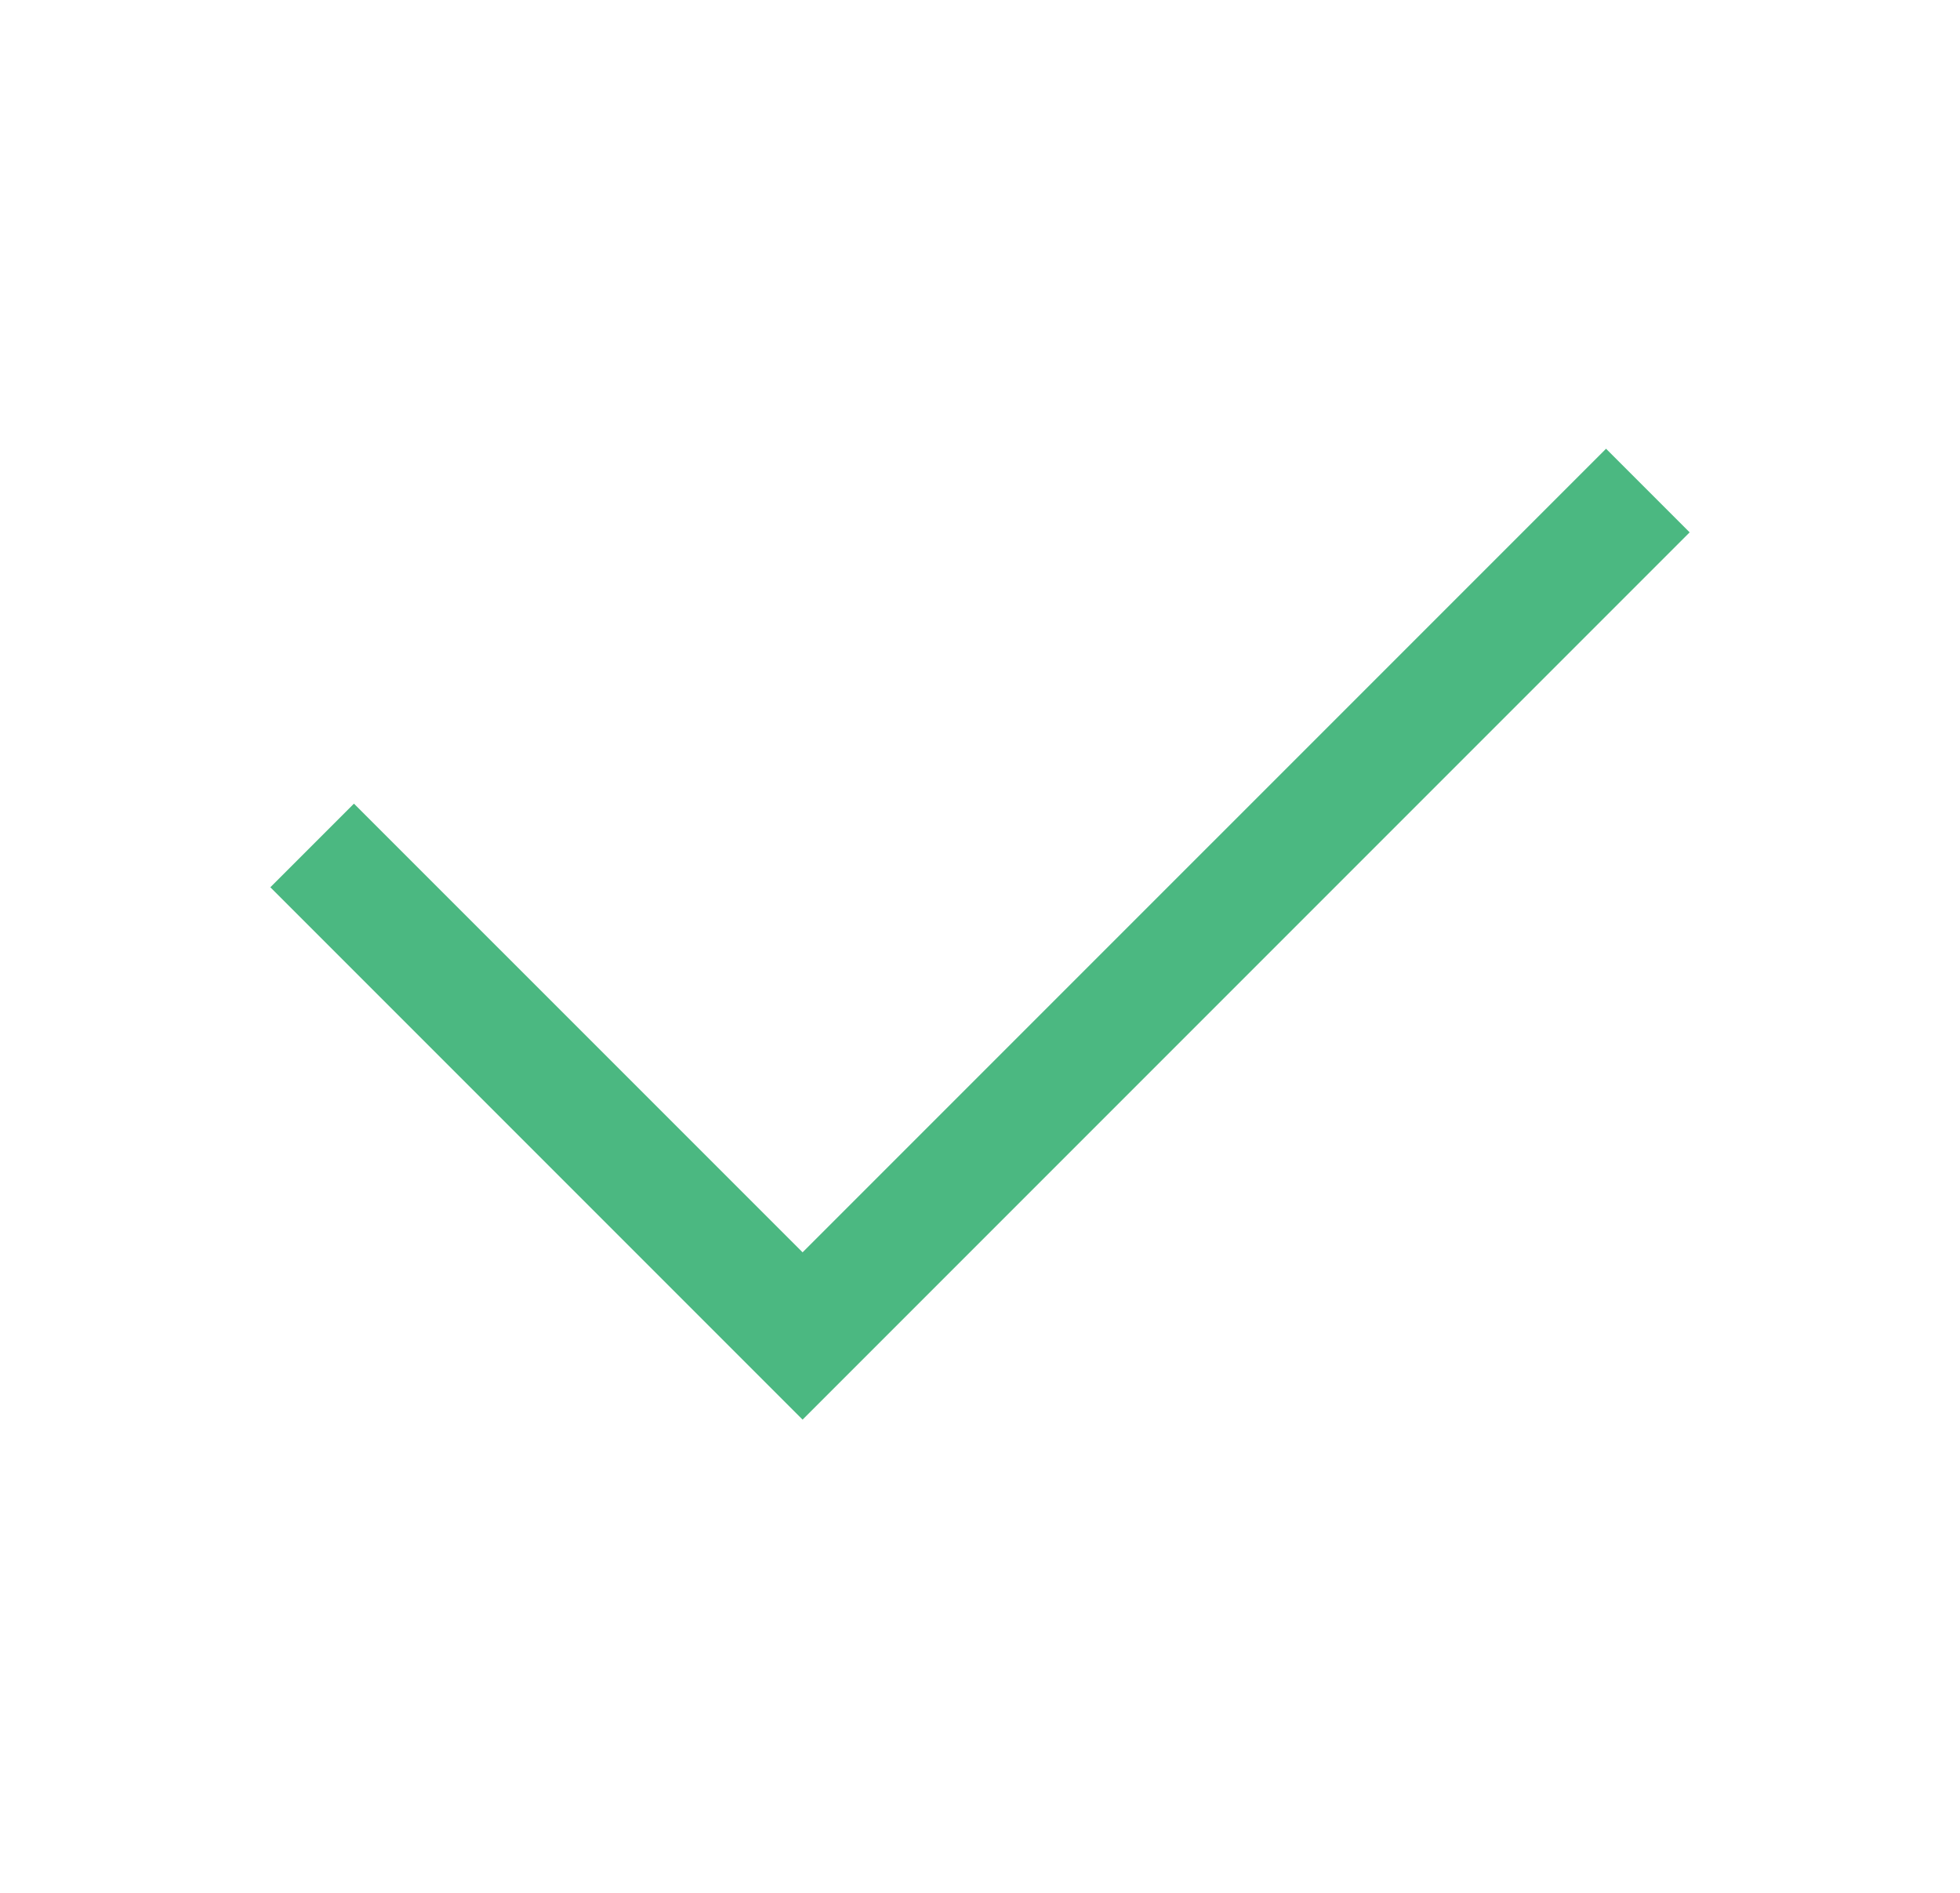 <svg width="29" height="28" viewBox="0 0 29 28" fill="none" xmlns="http://www.w3.org/2000/svg">
<g clip-path="url(#clip0_237_1460)">
<path d="M11.875 21L4 13.125L5.237 11.888L11.875 18.525L23.763 6.638L25 7.875L11.875 21Z" fill="#4BB881"/>
</g>
<defs>
<clipPath id="clip0_237_1460">
<rect width="28" height="28" fill="white" transform="translate(0.5)"/>
</clipPath>
</defs>
</svg>
